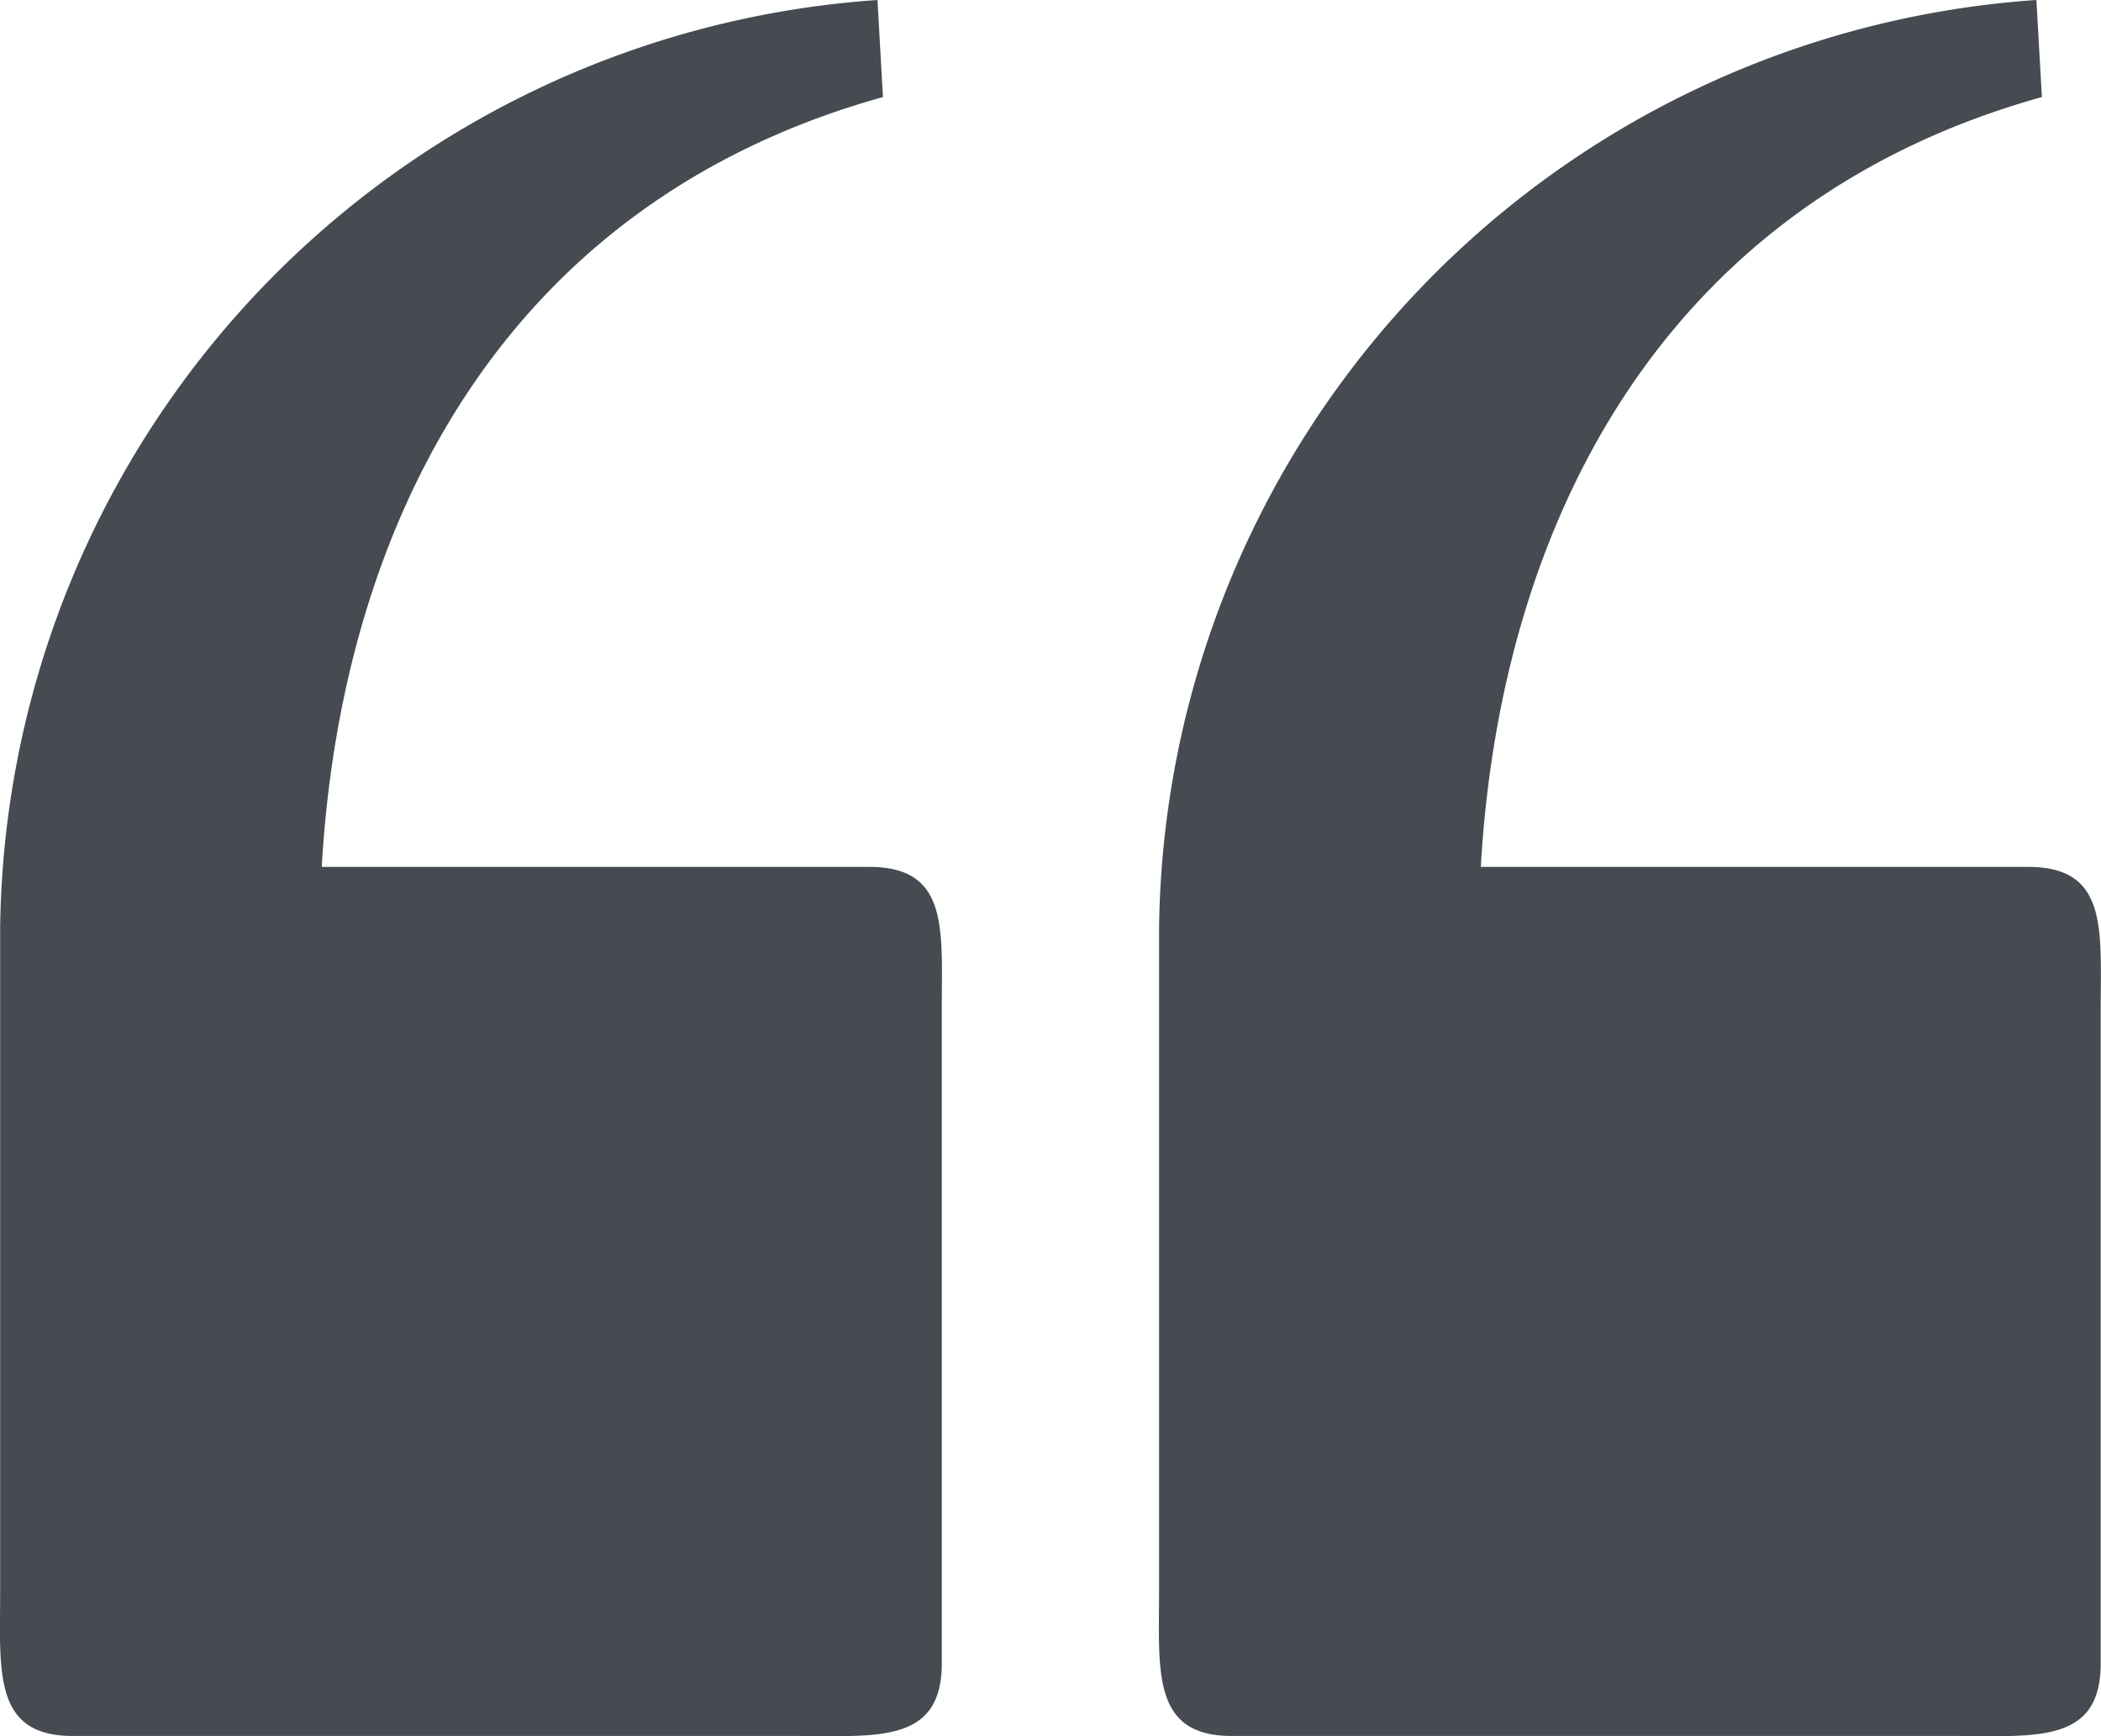 <svg xmlns="http://www.w3.org/2000/svg" width="14.503" height="11.986" viewBox="0 0 14.503 11.986"><defs><style>.a{fill:#464b52;}</style></defs><path class="a" d="M3,10.423A6.5,6.5,0,0,1,9.056,4.015l.038.67C6.448,5.423,5.354,7.663,5.22,10H9c.552,0,.5.432.5.986V15.5c0,.554-.448.5-1,.5h-5c-.552,0-.5-.449-.5-1Zm8,0a6.5,6.5,0,0,1,6.056-6.408l.038.67c-2.646.739-3.74,2.979-3.873,5.315H17c.552,0,.5.432.5.986V15.5c0,.554-.448.5-1,.5h-5c-.552,0-.5-.449-.5-1Z" transform="translate(-2.999 -4.015)"/></svg>